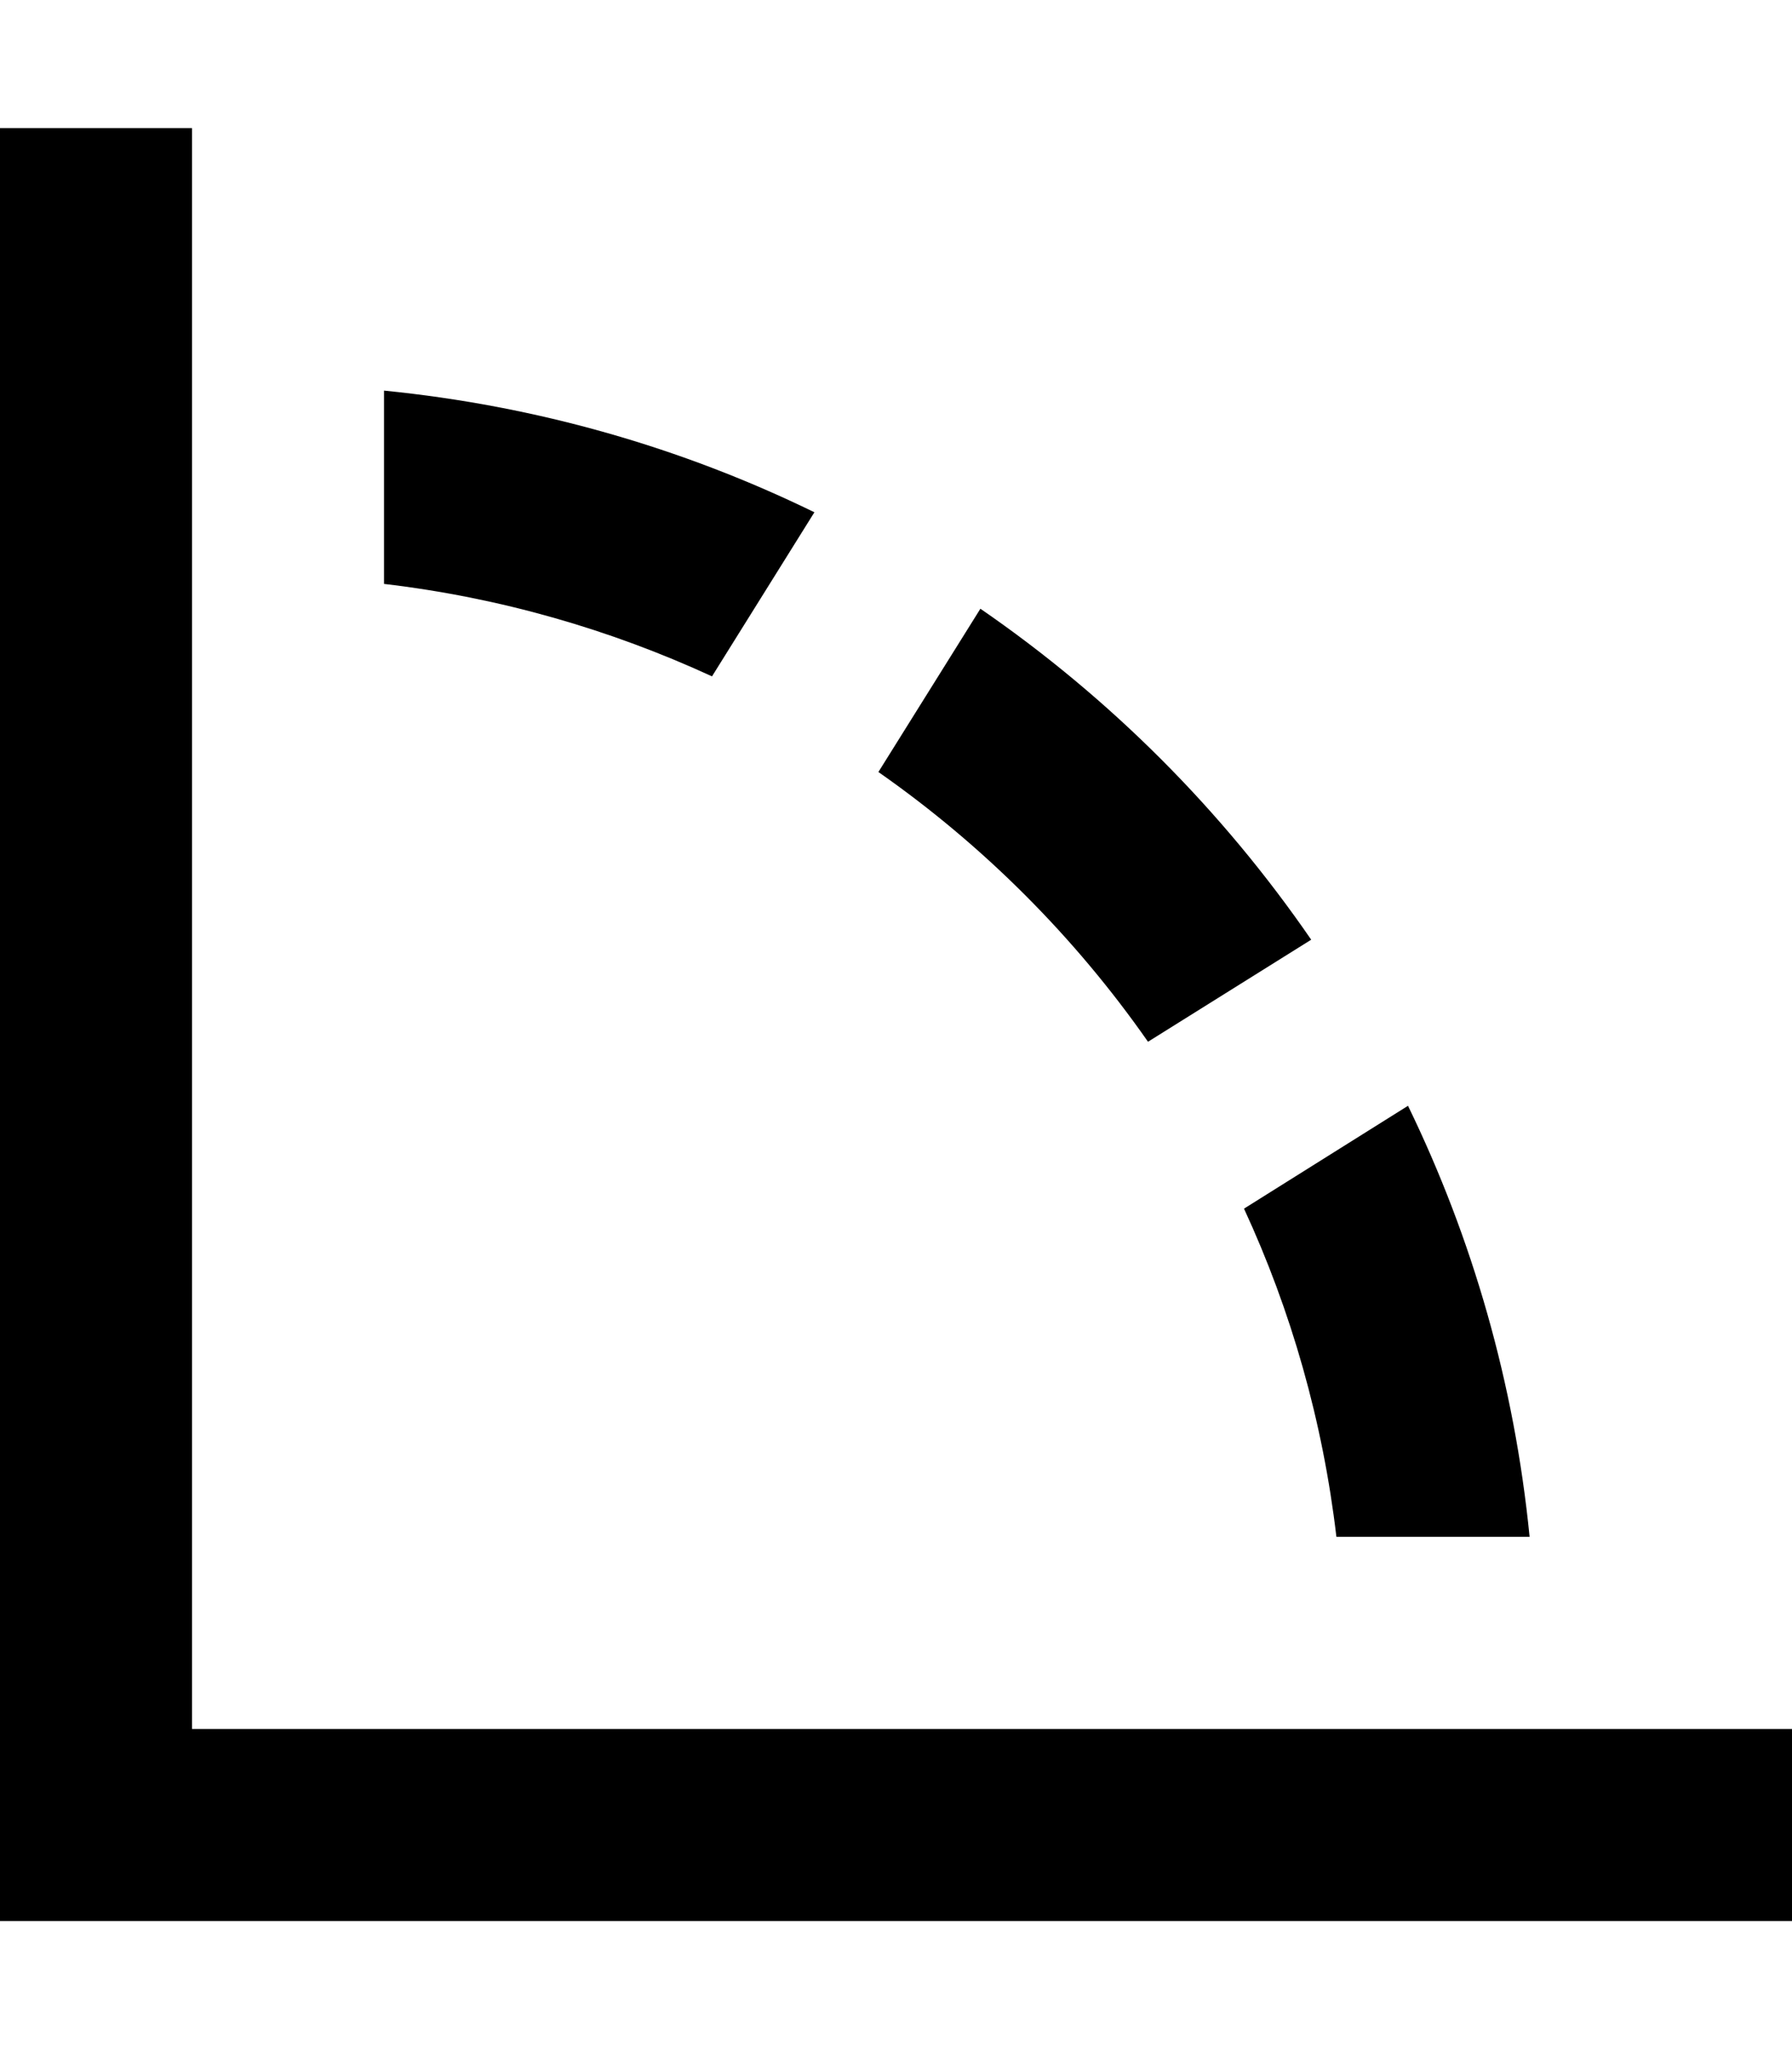 <svg fill="currentColor" xmlns="http://www.w3.org/2000/svg" viewBox="0 0 448 512"><!--! Font Awesome Pro 7.0.1 by @fontawesome - https://fontawesome.com License - https://fontawesome.com/license (Commercial License) Copyright 2025 Fonticons, Inc. --><path fill="currentColor" d="M48 56l0-24-48 0 0 448 448 0 0-48-400 0 0-376zM178 169l25.6-41C170.6 111.9 134.3 101.4 96 97.6l0 48.3c29 3.4 56.6 11.4 82 23.1zM334.1 384l48.3 0c-3.8-38.3-14.3-74.6-30.4-107.7L311 302c11.8 25.5 19.7 53.1 23.1 82zm-6.3-149.2c-22.3-32.4-50.3-60.4-82.7-82.7l-25.5 40.8c26.2 18.3 49.1 41.2 67.4 67.4l40.8-25.5z"/></svg>